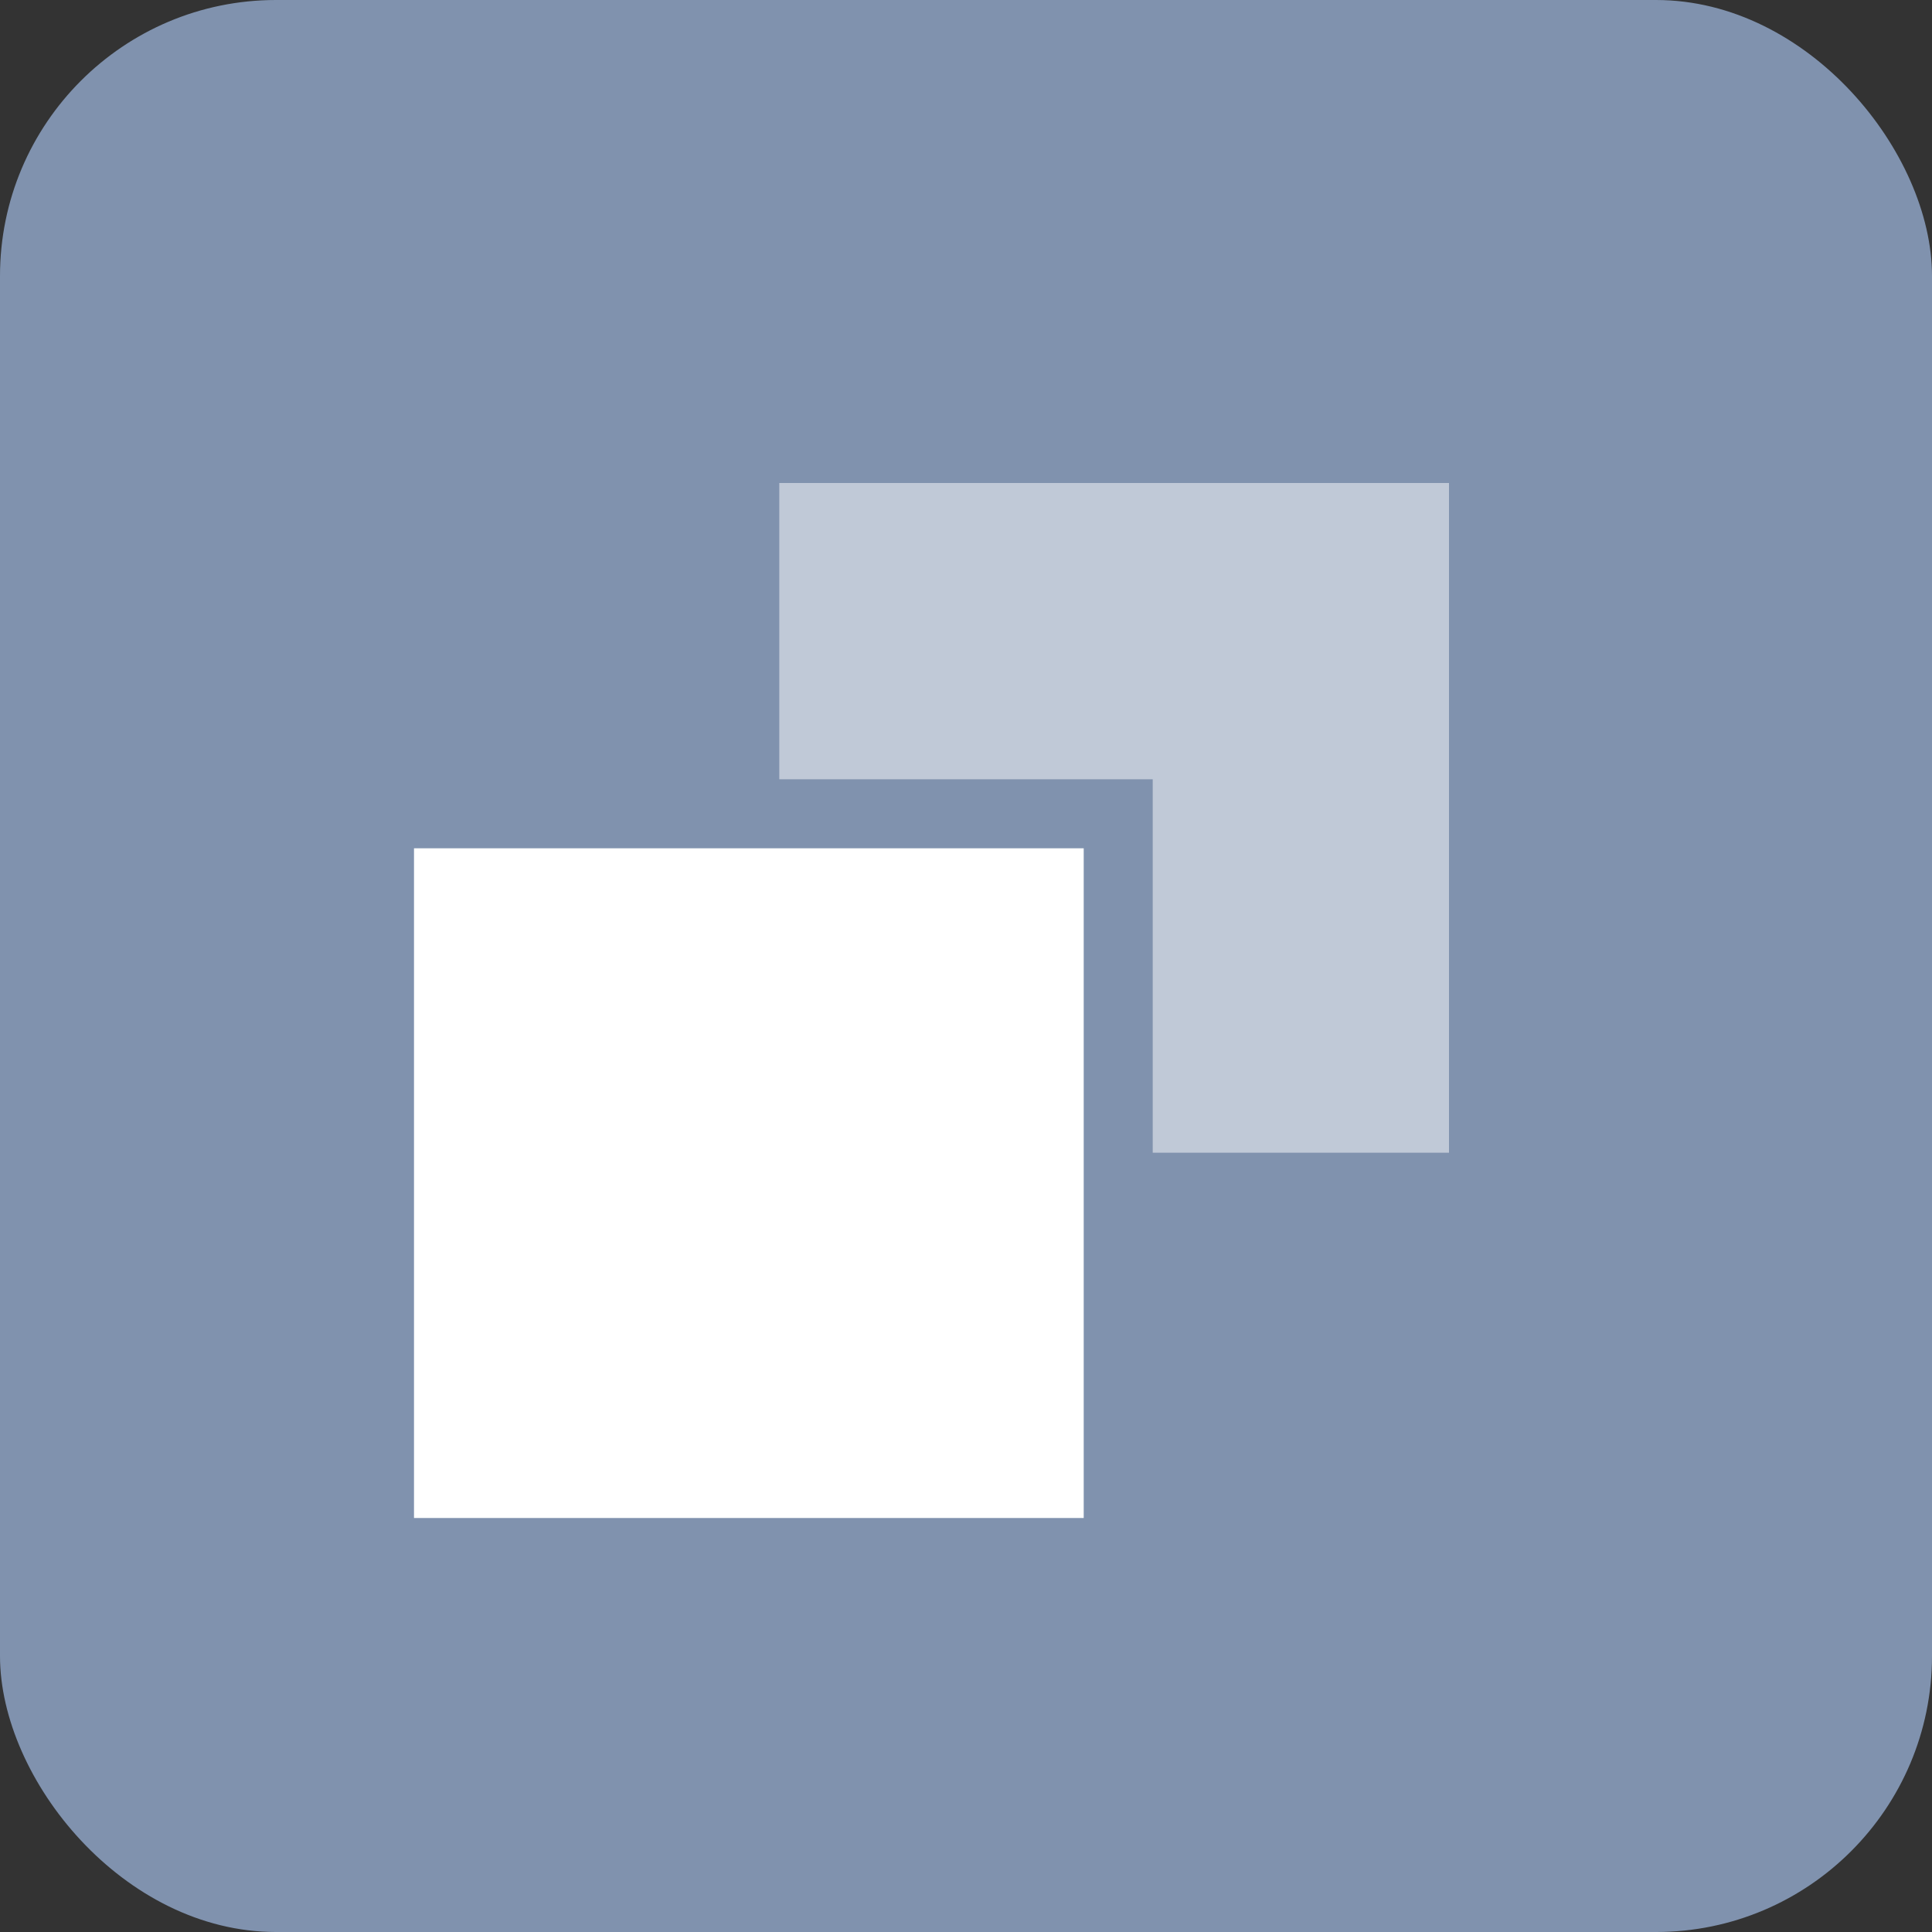 <svg xmlns="http://www.w3.org/2000/svg" width="28" height="28" viewBox="0 0 28 28">
    <rect x="0" y="0" width="28" height="28" fill="#333333" stroke="none"/>
    <g fill="none" fill-rule="evenodd">
        <rect width="28" height="28" fill="#8092AE" rx="4"/>
        <g fill="#FFF">
            <path fill-opacity=".5" d="M5.294 0H15V9.706H5.294z" transform="translate(6 7)"/>
            <path stroke="#8092AE" d="M-0.5 4.794H10.206V15.5H-0.5z" transform="translate(6 7)"/>
        </g>
    </g>
</svg>
